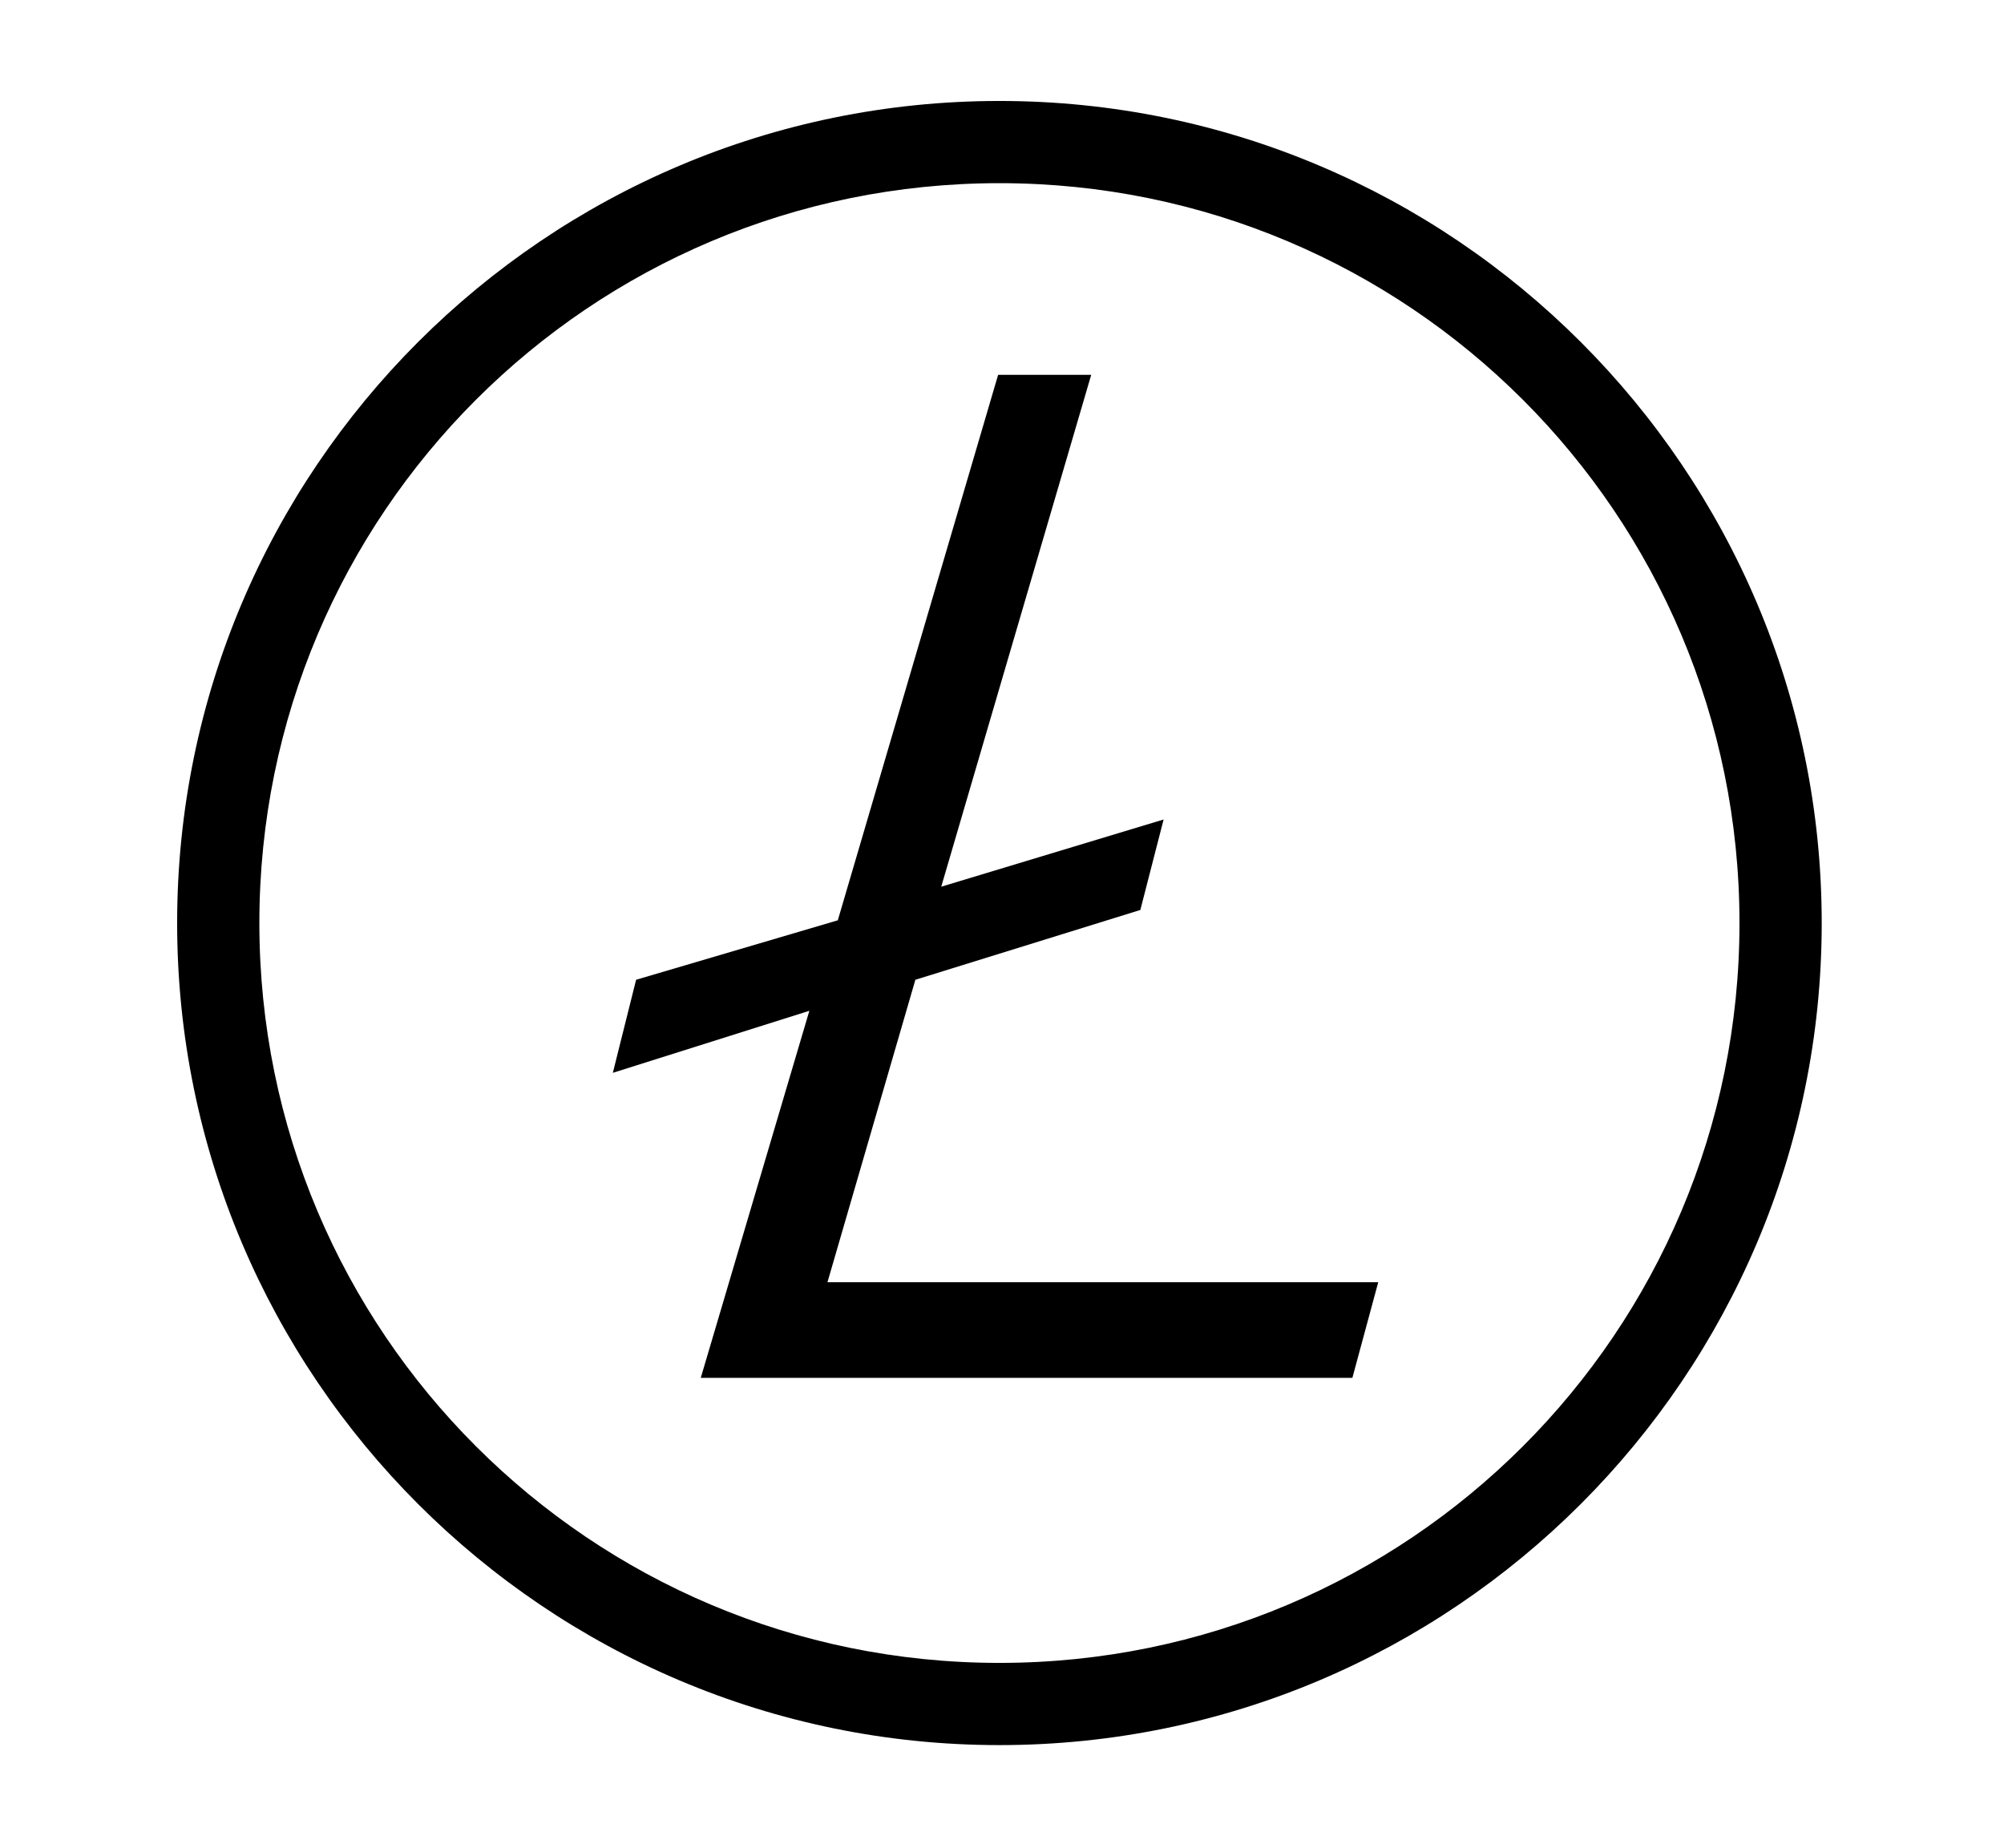 <?xml version="1.0" encoding="utf-8"?>
<!-- Generator: Adobe Illustrator 24.1.3, SVG Export Plug-In . SVG Version: 6.00 Build 0)  -->
<svg version="1.2" baseProfile="tiny" id="Layer_1" xmlns="http://www.w3.org/2000/svg" xmlns:xlink="http://www.w3.org/1999/xlink"
	 x="0px" y="0px" viewBox="0 0 77.5 71.5" overflow="visible" xml:space="preserve">
<g>
	<g>
		<g transform="matrix(0.265,0,0,0.265,-33.403,56.773)">
			<path class="ltc-icon" d="M271.9-199.5c-66.2,0-120,53.8-120,120s53.8,120,120,120s120-53.8,120-120S338.1-199.5,271.9-199.5z
				 M271.9-187.5c59.7,0,108,48.3,108,108s-48.3,108-108,108s-108-48.3-108-108S212.2-187.5,271.9-187.5z"/>
		</g>
	</g>
</g>
<polygon class="ltc-icon" points="32,49.6 35.4,37.9 44.1,35.2 45,31.7 36.4,34.3 42.2,14.5 38.6,14.5 32.4,35.6 24.6,37.9 23.7,41.5 
	31.3,39.1 27.1,53.3 52.3,53.3 53.3,49.6 "/>
</svg>
